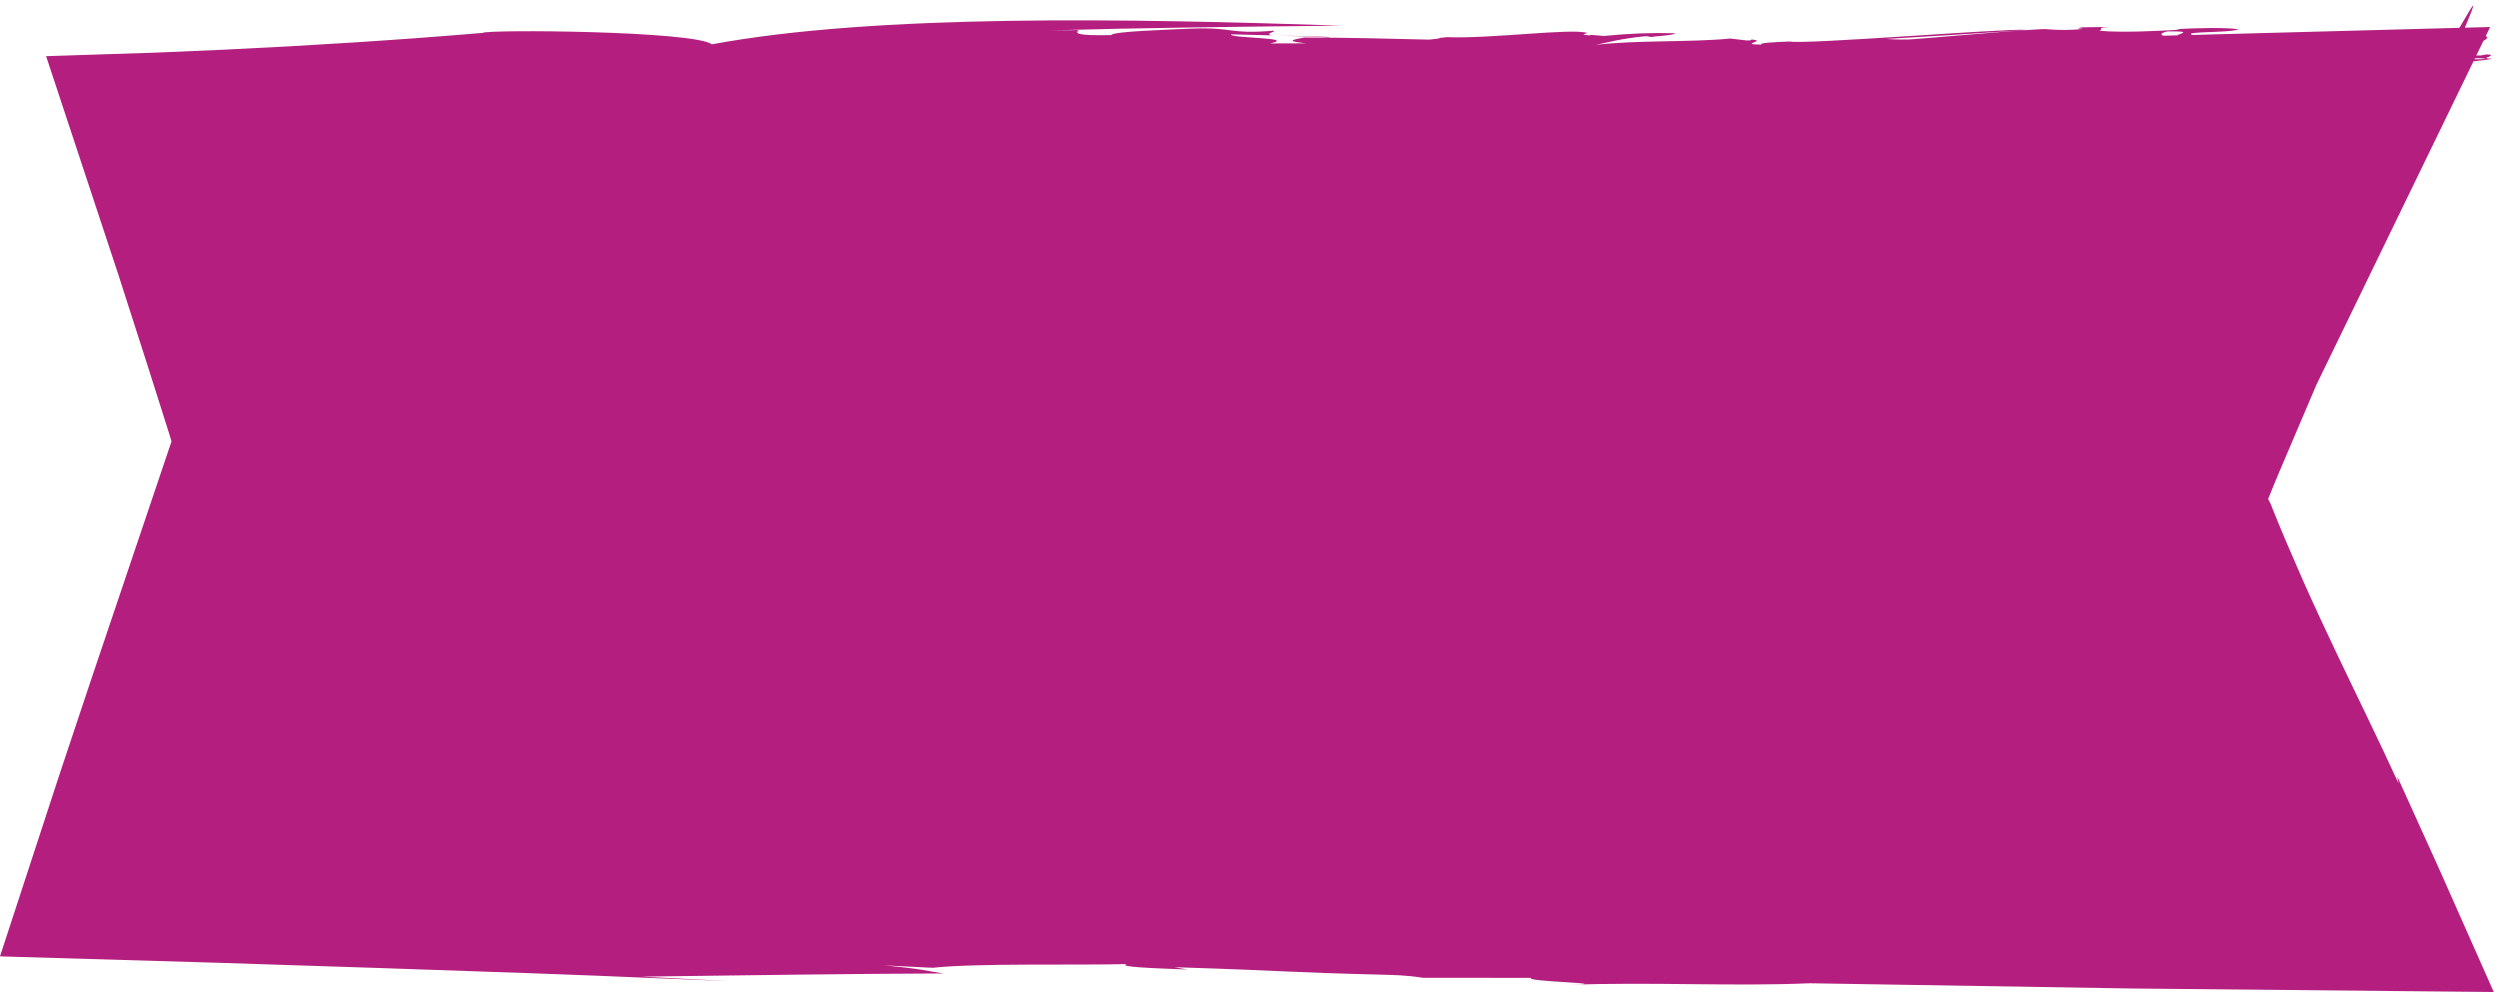 <svg
		xmlns="http://www.w3.org/2000/svg"
		xmlns:xlink="http://www.w3.org/1999/xlink"
		width="189px" height="75px">
	<path fill-rule="evenodd"  fill="rgb(180, 31, 127)"
		  d="M188.313,4.440 C188.639,4.435 188.016,4.517 186.994,4.638 L175.106,29.120 C174.552,30.420 173.980,31.764 173.405,33.114 C172.706,34.751 171.956,36.496 171.471,37.722 C171.537,37.852 171.596,37.969 171.655,38.085 C171.848,38.563 172.037,39.032 172.224,39.494 C172.438,40.007 172.649,40.511 172.857,41.008 C173.286,41.996 173.702,42.954 174.108,43.888 C174.935,45.748 175.751,47.500 176.559,49.200 C178.174,52.600 179.756,55.793 181.334,59.232 L181.233,58.700 C182.288,61.031 183.347,63.369 184.408,65.712 C185.779,68.801 187.153,71.897 188.528,74.996 C179.406,74.908 170.260,74.819 161.208,74.731 C152.960,74.597 144.799,74.464 136.831,74.335 C130.981,74.584 124.771,74.224 118.636,74.454 C122.546,74.347 115.128,74.220 115.764,73.925 L107.575,73.923 C107.038,73.831 106.148,73.725 104.958,73.699 C96.421,73.483 98.330,73.426 88.780,73.120 L89.772,73.295 C87.257,73.204 84.405,73.096 85.188,72.882 C81.564,72.988 73.862,72.798 70.512,73.165 L66.849,72.984 C69.847,73.260 70.064,73.412 71.326,73.593 C64.137,73.617 56.710,73.729 48.515,73.832 C51.770,73.999 51.770,73.999 55.026,74.167 C53.062,74.088 51.126,74.011 49.180,73.933 C44.530,73.724 37.219,73.465 29.132,73.197 C25.088,73.065 20.851,72.927 16.656,72.791 C10.939,72.623 5.280,72.457 -0.001,72.302 C1.620,67.345 3.123,62.749 4.448,58.700 C5.378,55.910 6.182,53.497 6.820,51.586 C8.891,45.447 10.942,39.368 12.964,33.376 L12.893,33.125 L12.712,32.540 L12.176,30.846 C11.818,29.718 11.461,28.594 11.105,27.473 C10.384,25.233 9.669,23.006 8.957,20.792 C7.110,15.206 5.285,9.688 3.486,4.247 C6.289,4.156 9.076,4.066 11.847,3.976 C13.576,3.901 15.296,3.827 17.006,3.753 C20.256,3.598 23.466,3.421 26.635,3.217 C29.956,3.004 33.240,2.763 36.482,2.487 C36.794,2.218 52.442,2.323 53.820,3.351 C66.228,1.044 85.278,1.401 101.413,1.940 C94.004,2.012 86.486,2.101 79.339,2.299 L81.549,2.275 C81.285,2.507 81.290,2.709 84.009,2.654 C84.099,2.375 88.083,2.257 90.099,2.161 C93.320,2.051 92.898,2.605 96.308,2.319 C96.405,2.442 95.594,2.525 96.122,2.670 C96.258,2.674 96.353,2.678 96.469,2.682 C95.342,2.655 94.147,2.625 93.065,2.596 C92.899,2.906 98.140,2.819 96.026,3.285 L98.753,3.276 C97.356,3.122 97.444,3.048 98.593,2.838 C102.205,2.846 104.589,2.915 108.045,2.995 C109.283,2.884 108.381,2.895 109.374,2.810 C112.758,2.944 118.844,2.107 120.015,2.497 C119.948,2.510 119.911,2.522 119.882,2.533 C119.651,2.595 119.583,2.610 120.222,2.684 C120.229,2.662 120.199,2.647 120.191,2.629 C120.476,2.653 120.893,2.689 121.253,2.719 C123.197,2.530 124.780,2.465 126.632,2.514 C126.681,2.656 125.079,2.745 124.804,2.796 L124.461,2.730 C122.517,2.918 121.525,3.215 120.652,3.392 C123.670,3.023 127.916,3.207 130.801,2.913 L132.079,3.062 C132.502,3.056 132.362,3.011 132.392,2.988 C133.720,3.089 131.307,3.353 133.169,3.376 C132.907,3.239 134.236,3.177 135.337,3.138 C136.268,3.383 151.823,2.134 153.097,2.258 C154.079,2.211 150.983,2.426 147.660,2.638 C145.998,2.739 144.280,2.843 142.988,2.921 C142.833,2.930 142.707,2.936 142.566,2.943 C143.002,2.967 143.452,3.003 144.160,2.983 C143.829,3.079 154.561,2.077 154.789,2.212 C155.540,2.273 156.515,2.306 157.485,2.179 C156.889,2.163 157.157,2.114 157.419,2.064 L159.483,2.038 C158.383,2.099 159.093,2.181 158.714,2.324 C160.340,2.487 163.338,2.333 164.834,2.246 L164.492,2.204 C166.191,2.114 168.224,2.065 169.232,2.212 C168.694,2.500 164.917,2.358 165.735,2.643 L185.931,2.104 C186.100,1.815 186.278,1.512 186.479,1.179 C187.341,-0.327 186.912,0.731 186.342,2.093 L188.254,2.042 L187.921,2.728 C188.133,2.819 188.010,2.949 187.743,3.095 L187.207,4.197 C187.304,4.198 187.432,4.195 187.543,4.194 L187.971,4.116 C188.469,4.128 188.357,4.187 188.196,4.252 C188.237,4.288 188.162,4.315 188.014,4.336 C187.938,4.382 187.956,4.423 188.313,4.440 ZM163.878,2.372 C163.329,2.491 163.321,2.601 163.535,2.701 L164.641,2.672 C164.585,2.577 166.005,2.345 163.878,2.372 ZM187.104,4.410 L187.068,4.484 C187.400,4.483 187.751,4.482 187.938,4.445 C187.752,4.411 187.525,4.399 187.274,4.399 C187.217,4.403 187.162,4.406 187.104,4.410 ZM100.378,2.821 C97.864,2.731 98.248,2.745 96.469,2.682 C99.078,2.745 101.253,2.799 100.378,2.821 Z"/>
</svg>